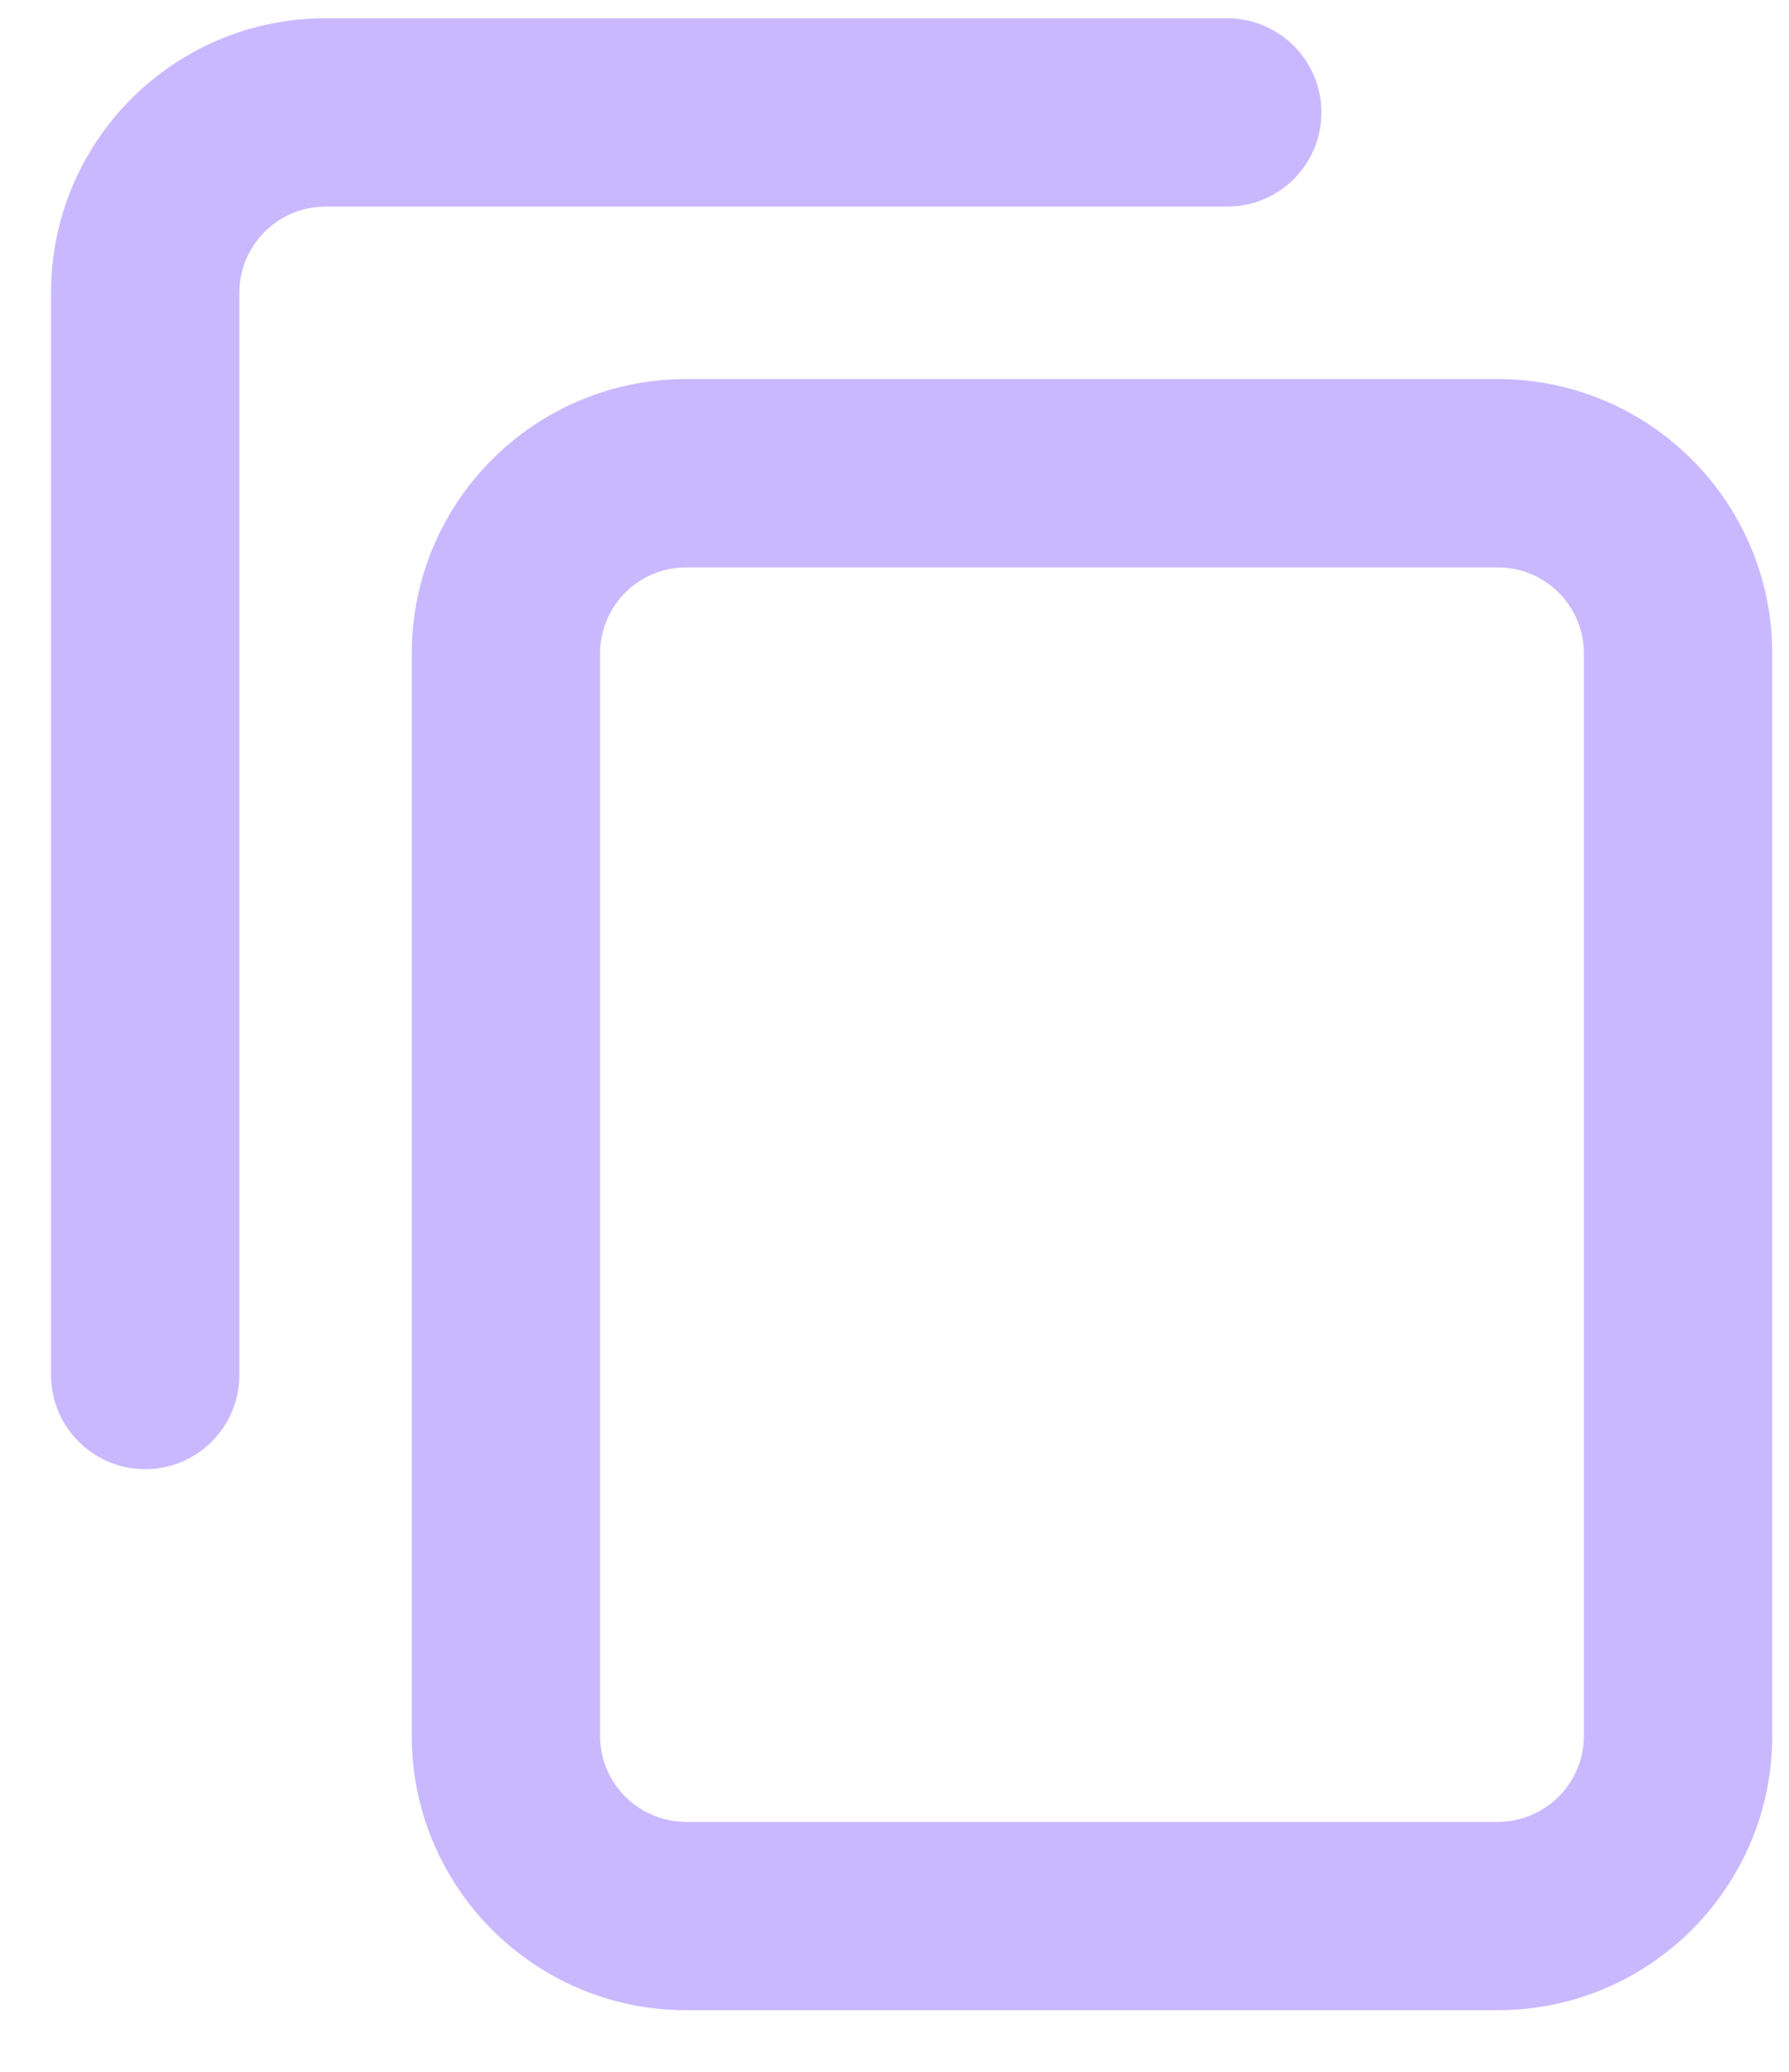 <svg width="19" height="22" viewBox="0 0 19 22" fill="none" xmlns="http://www.w3.org/2000/svg">
<path fill-rule="evenodd" clip-rule="evenodd" d="M3.457 2.194C2.952 2.194 2.542 2.604 2.542 3.109V14.601C2.542 15.153 2.095 15.601 1.542 15.601C0.99 15.601 0.542 15.153 0.542 14.601V3.109C0.542 1.499 1.847 0.194 3.457 0.194H13.034C13.586 0.194 14.034 0.642 14.034 1.194C14.034 1.746 13.586 2.194 13.034 2.194H3.457ZM4.373 6.94C4.373 5.33 5.678 4.025 7.288 4.025H15.906C17.516 4.025 18.822 5.33 18.822 6.94V18.431C18.822 20.041 17.516 21.346 15.906 21.346H7.288C5.678 21.346 4.373 20.041 4.373 18.431V6.94ZM7.288 6.025C6.782 6.025 6.373 6.434 6.373 6.94V18.431C6.373 18.936 6.782 19.346 7.288 19.346H15.906C16.412 19.346 16.822 18.936 16.822 18.431V6.94C16.822 6.434 16.412 6.025 15.906 6.025H7.288Z" fill="#CAB8FF"/>
</svg>
